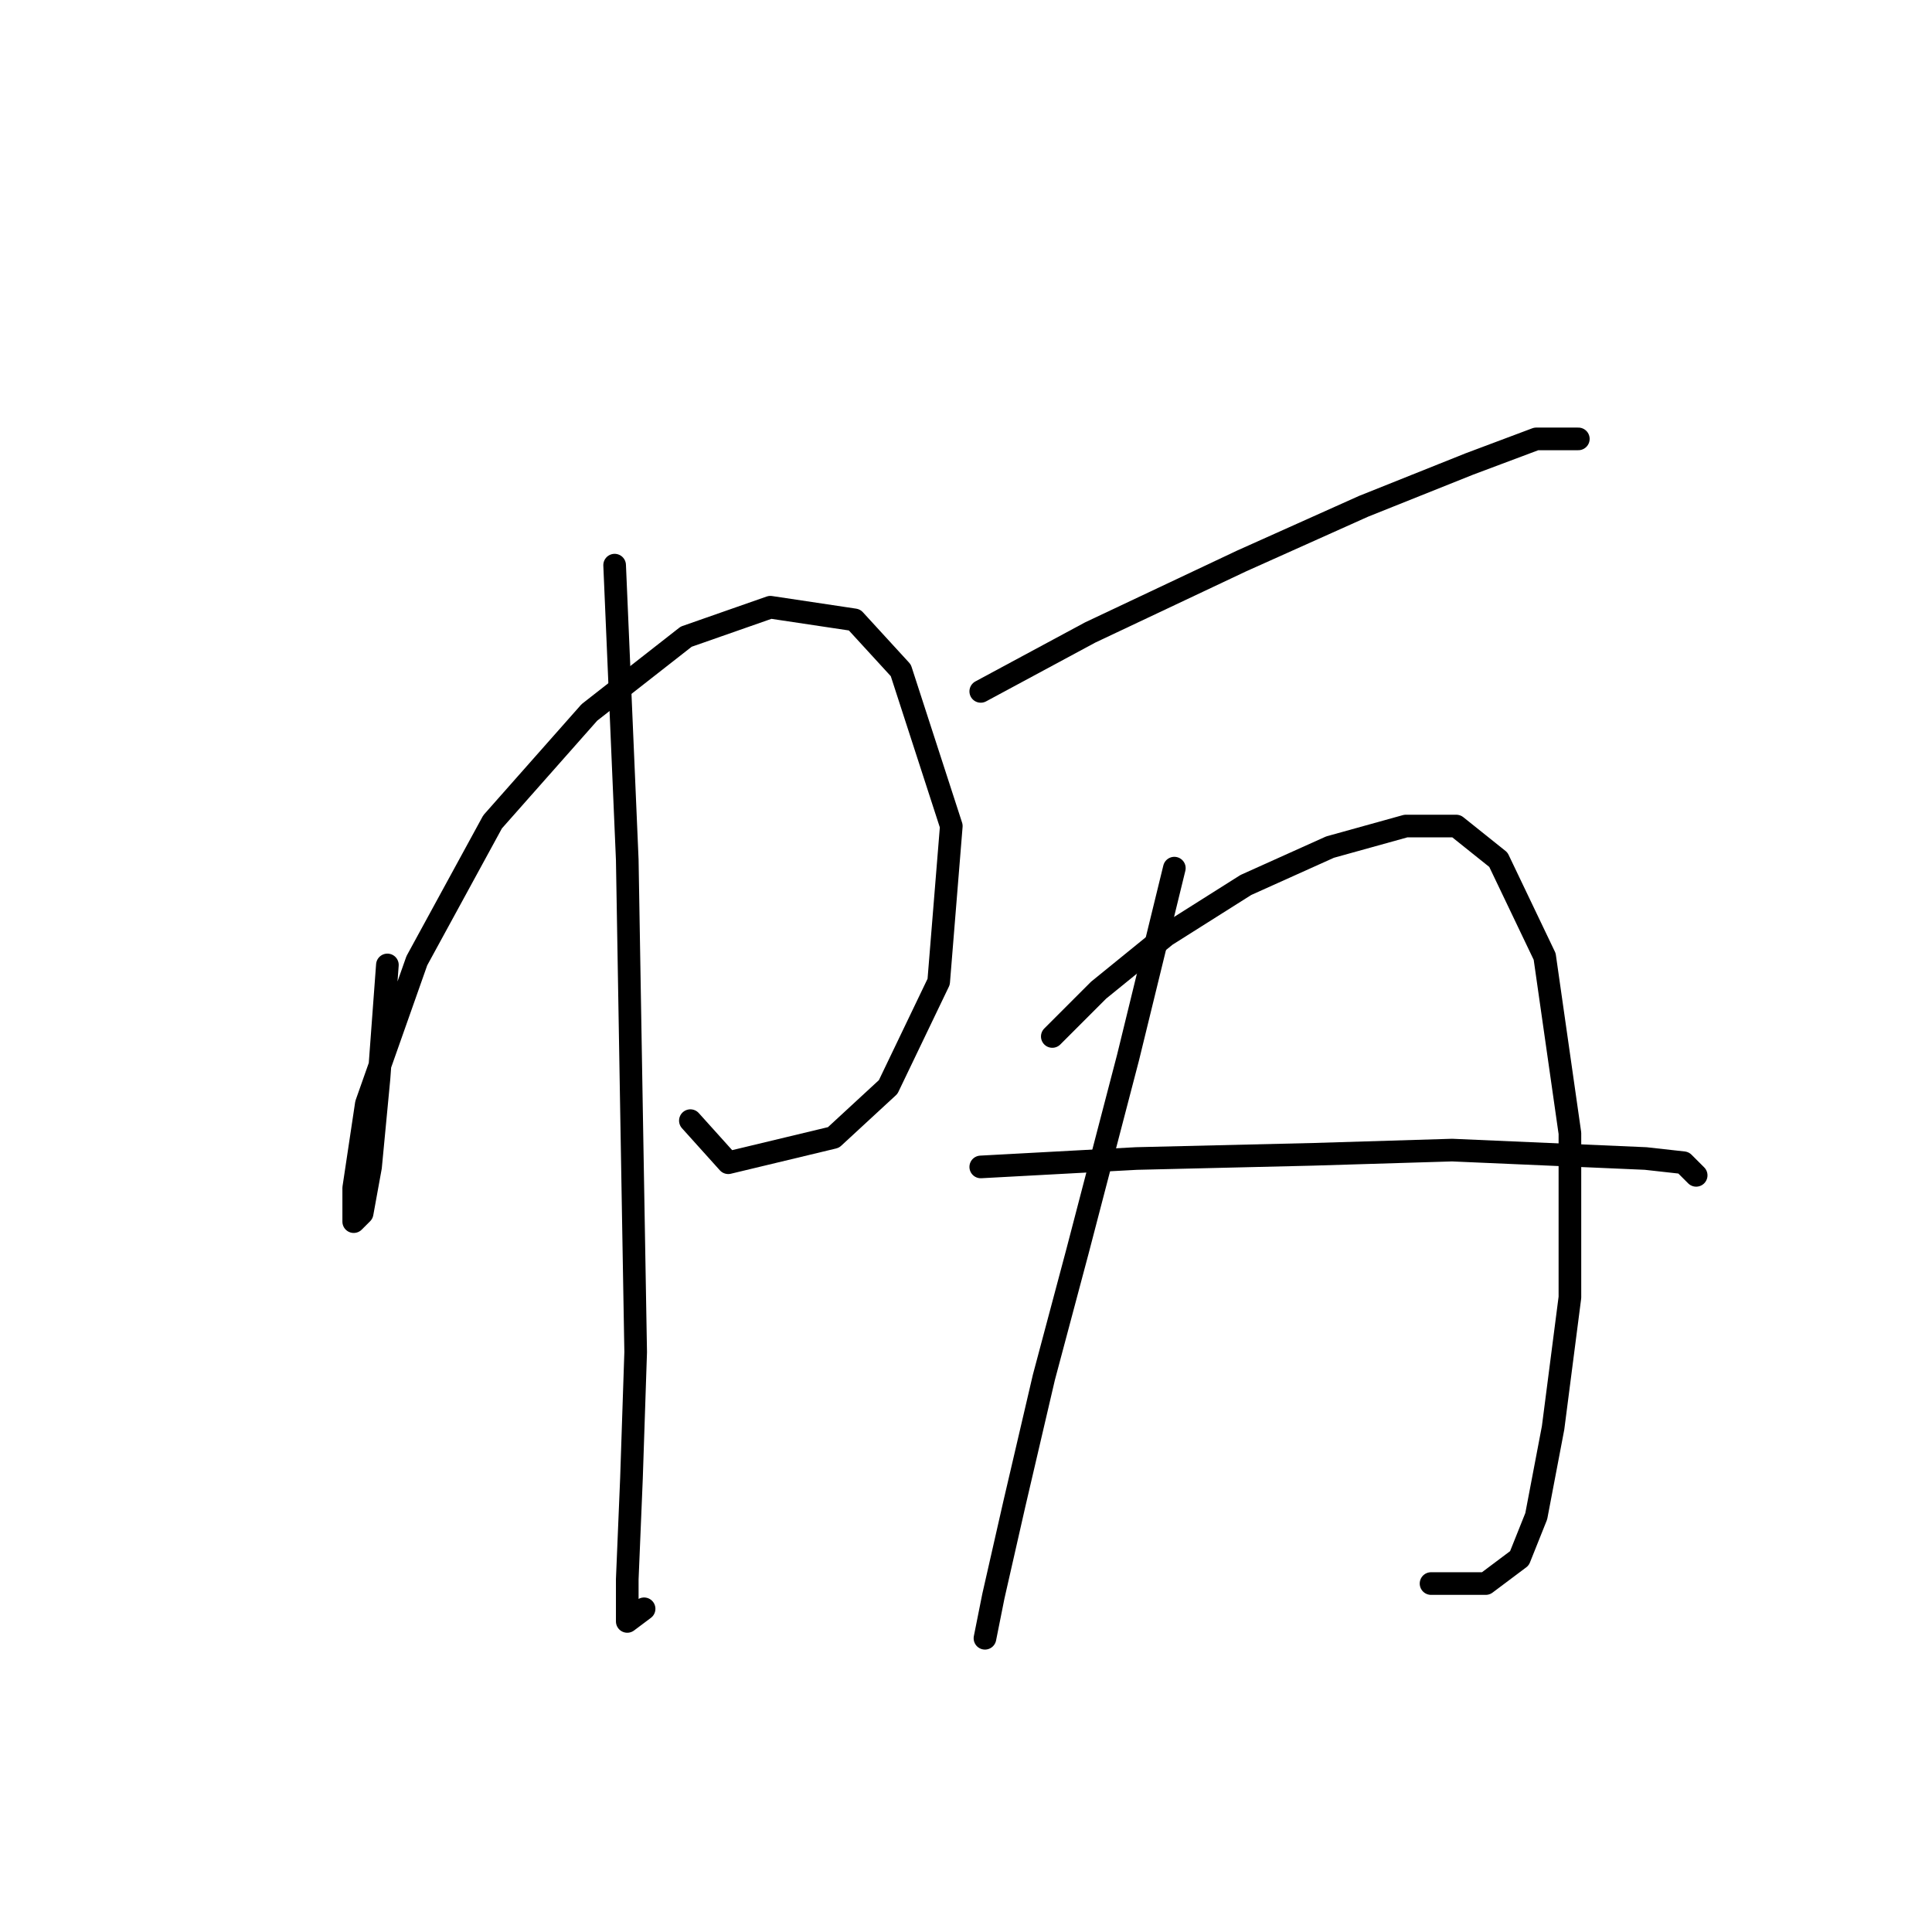 <?xml version="1.0" standalone="no"?>
    <svg width="256" height="256" xmlns="http://www.w3.org/2000/svg" version="1.1">
    <polyline stroke="black" stroke-width="3" stroke-linecap="round" fill="transparent" stroke-linejoin="round" points="51.331 127.859 50.216 142.914 49.1 154.624 47.985 160.758 46.87 161.873 46.87 157.412 48.543 146.26 55.234 127.301 65.271 108.9 78.097 94.401 90.922 84.364 102.074 80.461 113.227 82.134 119.36 88.825 126.052 109.457 124.379 130.089 117.688 144.03 110.439 150.721 96.498 154.067 91.479 148.491 91.479 148.491 " />
        <polyline stroke="black" stroke-width="3" stroke-linecap="round" fill="transparent" stroke-linejoin="round" points="81.442 74.885 83.115 113.918 83.673 146.818 84.23 179.16 83.673 195.888 83.115 209.271 83.115 214.847 85.346 213.175 85.346 213.175 " />
        <polyline stroke="black" stroke-width="3" stroke-linecap="round" fill="transparent" stroke-linejoin="round" points="129.955 91.613 144.453 83.807 164.528 74.327 180.699 67.078 194.639 61.502 203.561 58.156 209.137 58.156 209.137 58.156 " />
        <polyline stroke="black" stroke-width="3" stroke-linecap="round" fill="transparent" stroke-linejoin="round" points="155.606 115.033 149.472 140.126 142.781 165.777 138.32 182.505 134.416 199.234 131.628 211.502 130.513 217.078 130.513 217.078 130.513 217.078 " />
        <polyline stroke="black" stroke-width="3" stroke-linecap="round" fill="transparent" stroke-linejoin="round" points="139.435 137.338 145.569 131.204 154.491 123.955 165.085 117.264 176.238 112.245 186.275 109.457 192.966 109.457 198.543 113.918 204.676 126.743 208.022 150.163 208.022 171.911 205.792 189.197 203.561 200.907 201.331 206.483 196.87 209.829 189.621 209.829 189.621 209.829 " />
        <polyline stroke="black" stroke-width="3" stroke-linecap="round" fill="transparent" stroke-linejoin="round" points="129.955 154.624 150.587 153.509 174.007 152.952 192.409 152.394 218.059 153.509 223.078 154.067 224.751 155.74 224.751 155.74 " />
        </svg>